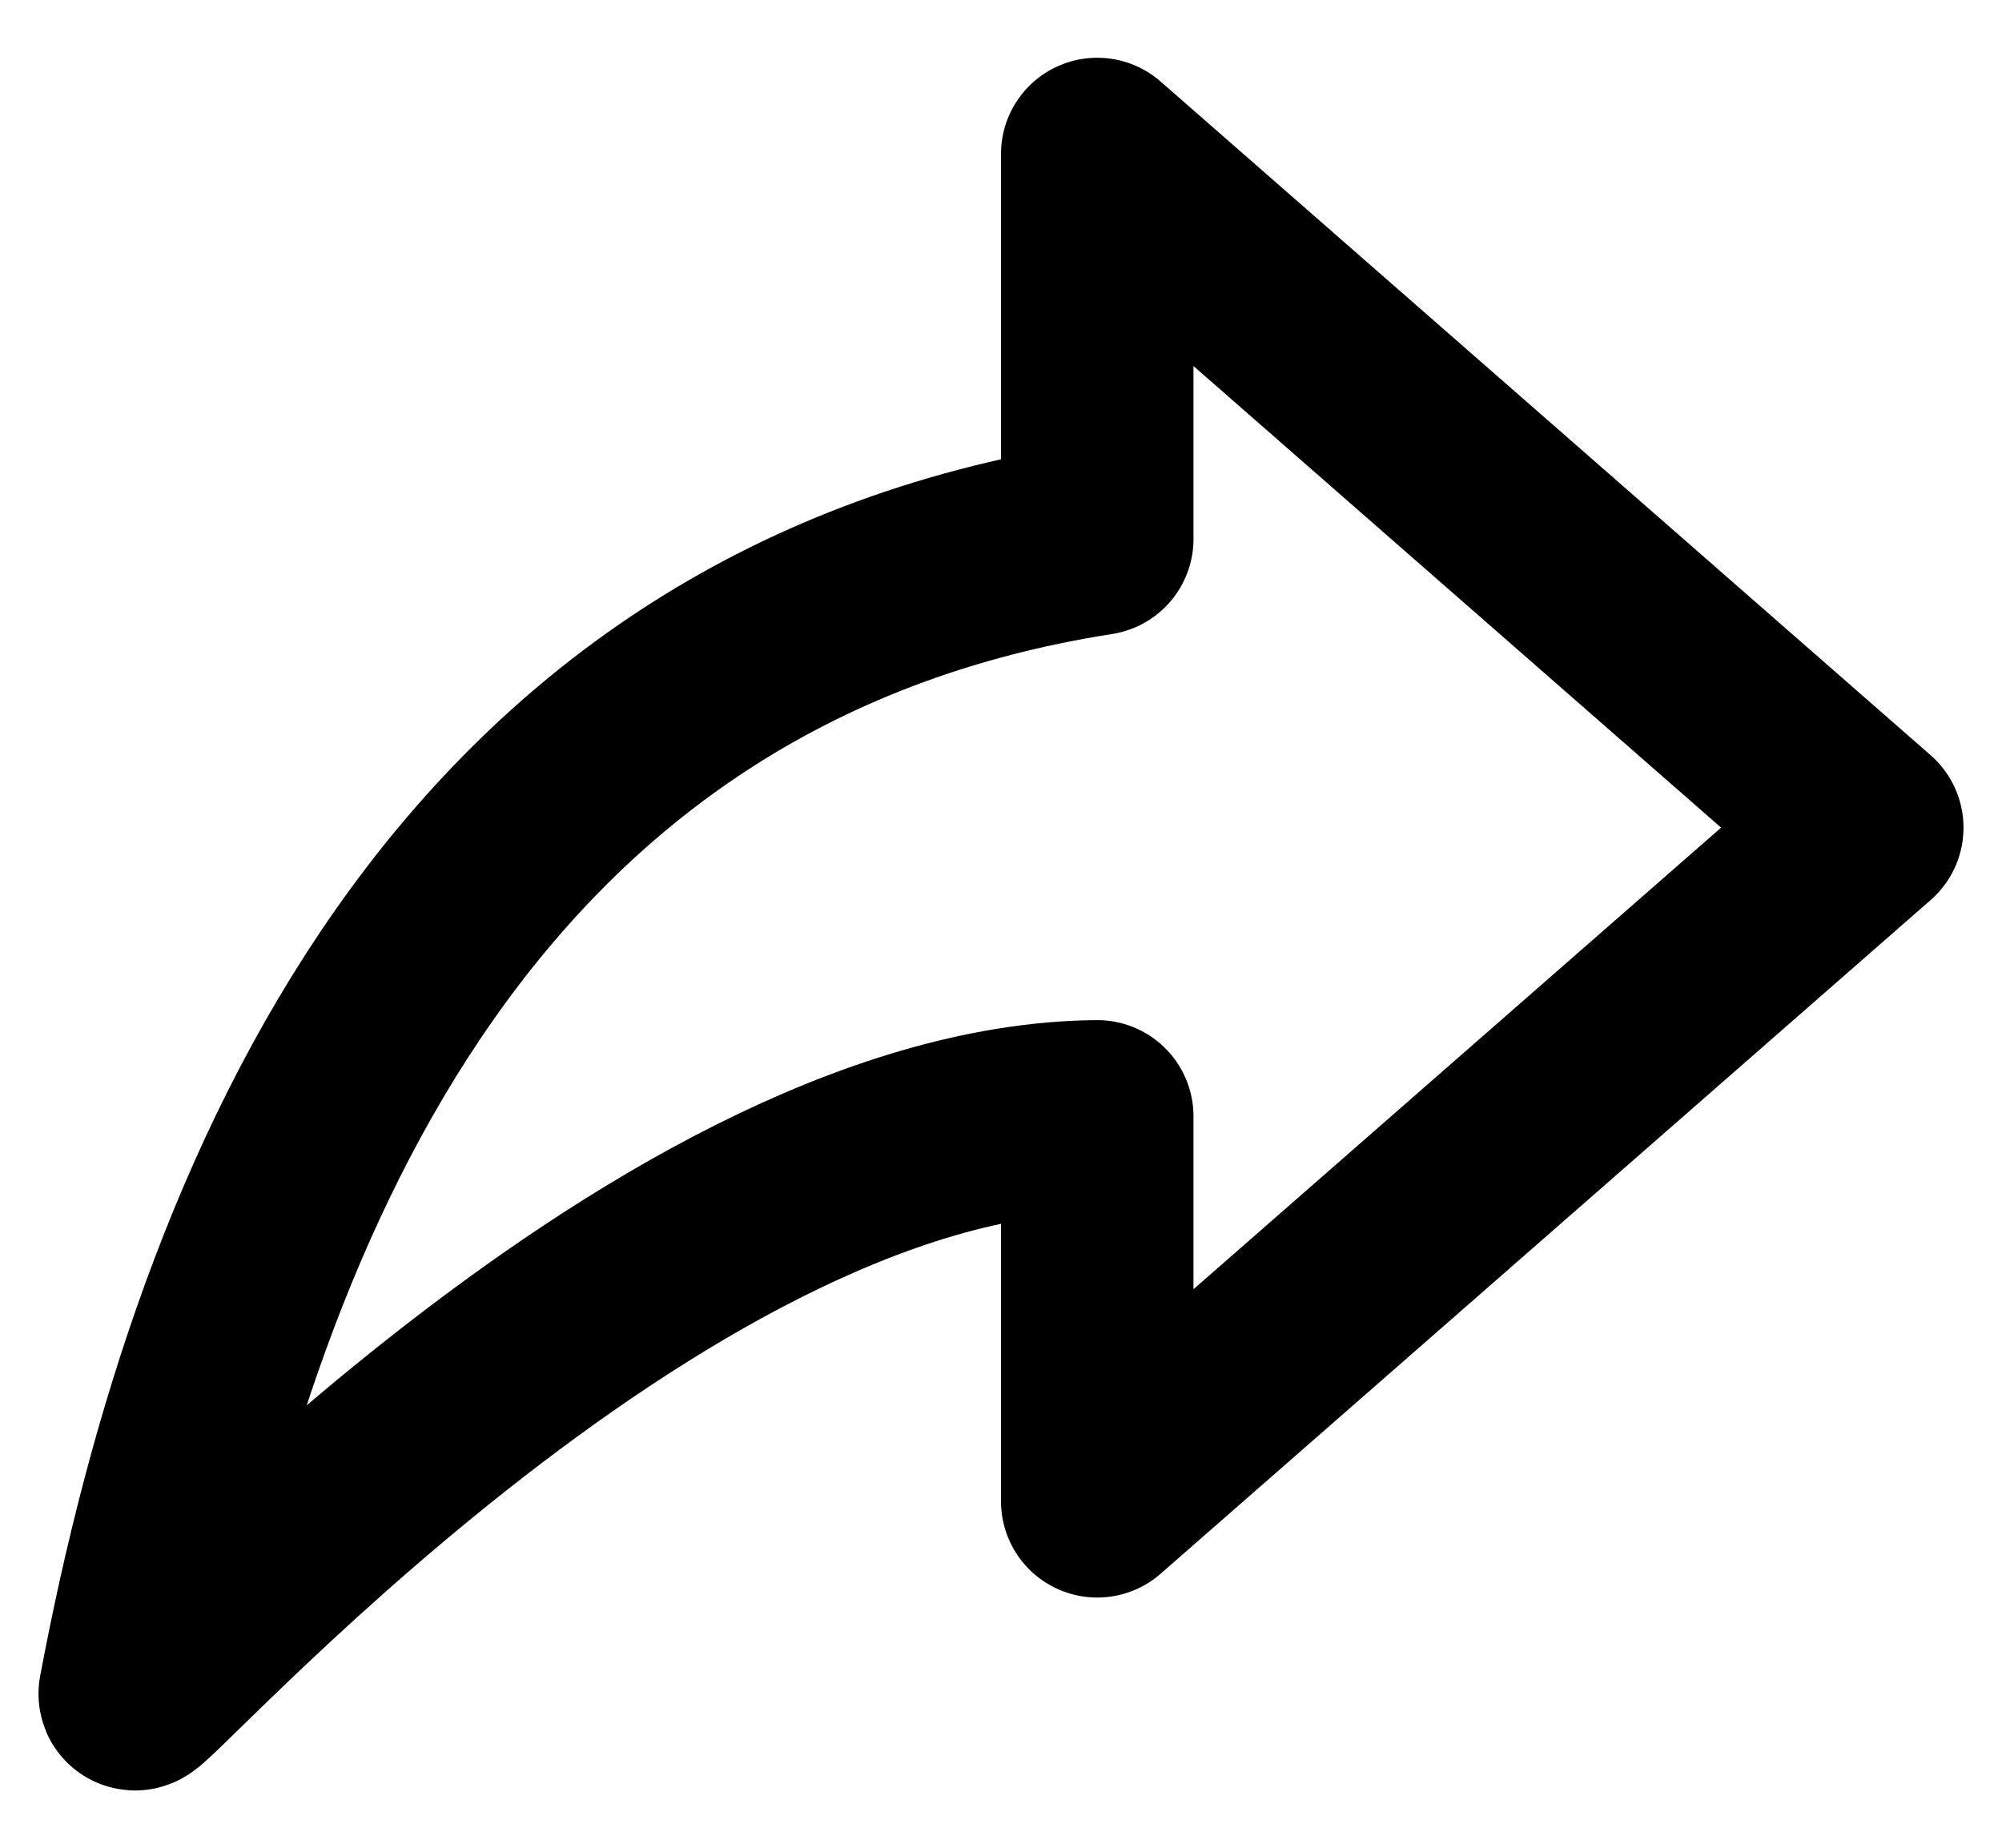 <svg width="26" height="24" viewBox="0 0 26 24" fill="none" xmlns="http://www.w3.org/2000/svg">
<path d="M14.25 2V7C6.031 8.285 2.975 15.485 1.75 22C1.704 22.258 8.48 14.547 14.25 14.5V19.5L24.25 10.75L14.25 2Z" stroke="black" stroke-width="2.5" stroke-linecap="round" stroke-linejoin="round"/>
</svg>